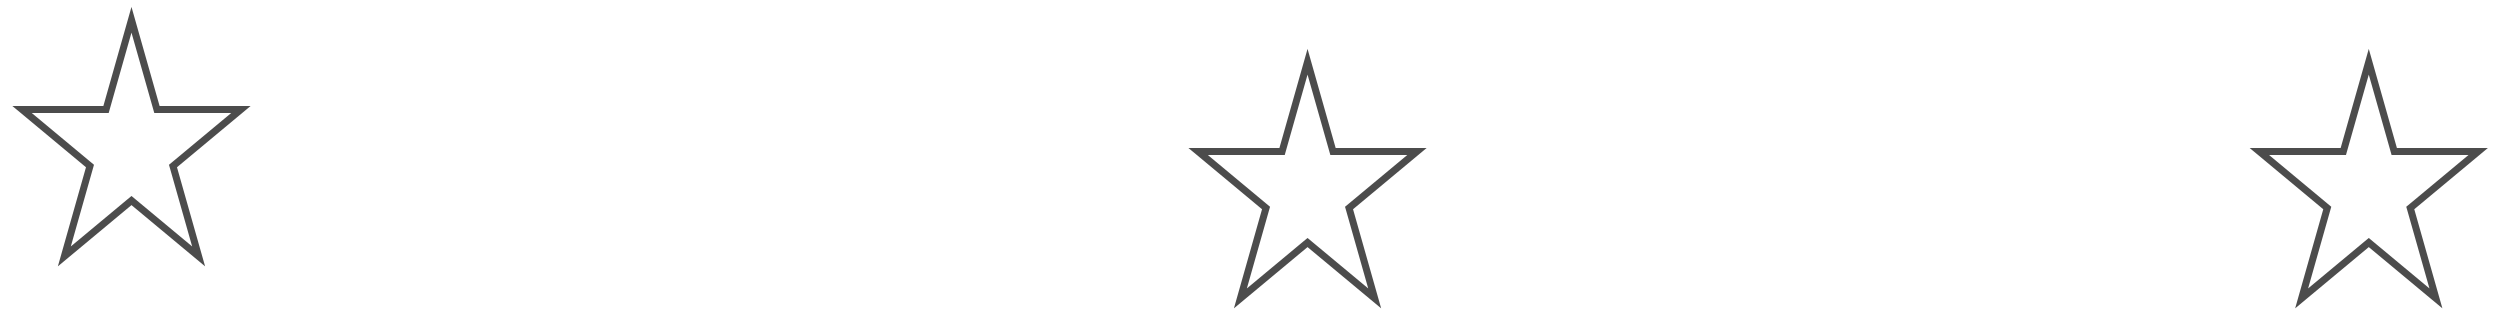 <svg width="253" height="34" viewBox="0 0 253 34" fill="none" xmlns="http://www.w3.org/2000/svg">
<path opacity="0.7" d="M13.306 2.001L15.81 10.825L15.883 11.083H16.152H24.378L17.683 16.653L17.505 16.801L17.569 17.024L20.101 25.948L13.533 20.484L13.306 20.295L13.078 20.484L6.511 25.948L9.043 17.024L9.106 16.801L8.928 16.653L2.234 11.083H10.46H10.729L10.802 10.825L13.306 2.001Z" stroke="black" stroke-width="0.711"/>
<path opacity="0.7" d="M132.323 6.249L134.827 15.073L134.9 15.332H135.169H143.395L136.7 20.902L136.522 21.05L136.586 21.272L139.118 30.197L132.55 24.733L132.323 24.544L132.095 24.733L125.528 30.197L128.06 21.272L128.123 21.05L127.945 20.902L121.251 15.332H129.477H129.746L129.819 15.073L132.323 6.249Z" stroke="black" stroke-width="0.711"/>
<path opacity="0.7" d="M239.72 6.249L242.224 15.073L242.297 15.332H242.566H250.792L244.097 20.902L243.919 21.05L243.983 21.272L246.515 30.197L239.947 24.733L239.72 24.544L239.492 24.733L232.925 30.197L235.457 21.272L235.52 21.05L235.342 20.902L228.648 15.332H236.874H237.143L237.216 15.073L239.72 6.249Z" stroke="black" stroke-width="0.711"/>
</svg>
